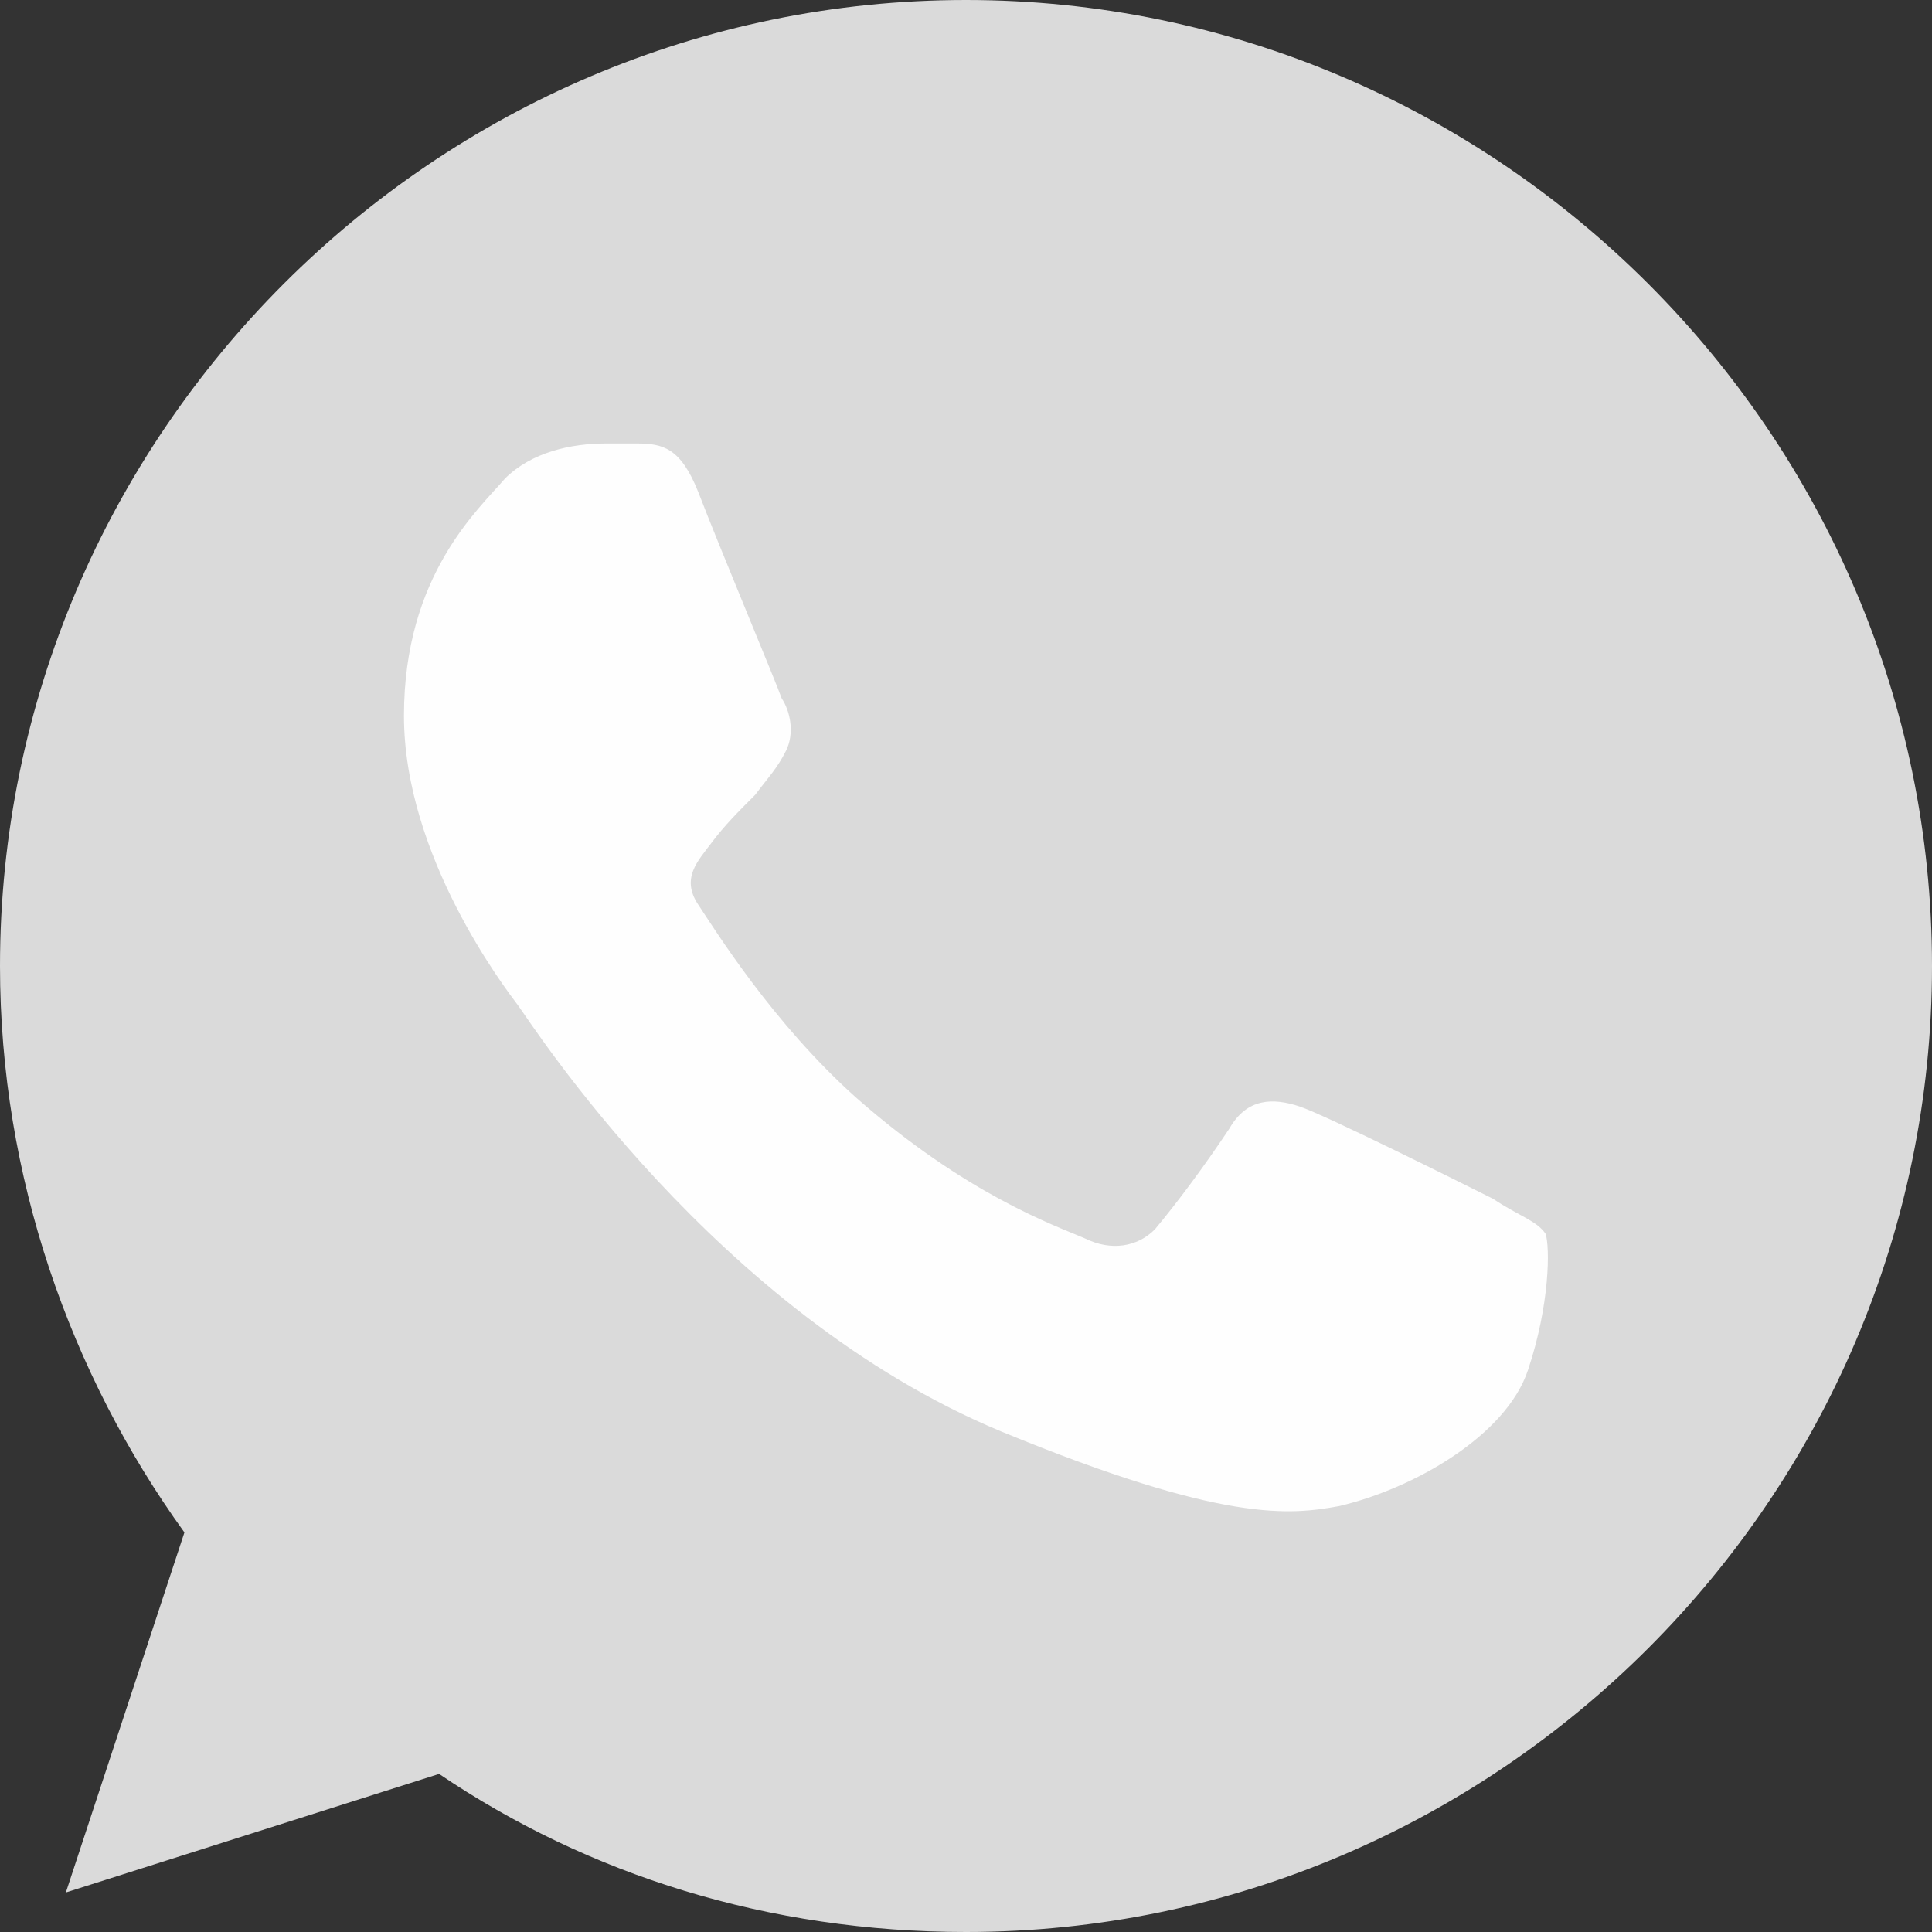 <?xml version="1.0" encoding="utf-8"?>
<!-- Generator: Adobe Illustrator 17.1.0, SVG Export Plug-In . SVG Version: 6.00 Build 0)  -->
<!DOCTYPE svg PUBLIC "-//W3C//DTD SVG 1.1//EN" "http://www.w3.org/Graphics/SVG/1.1/DTD/svg11.dtd">
<svg version="1.1" id="Layer_1" xmlns="http://www.w3.org/2000/svg" xmlns:xlink="http://www.w3.org/1999/xlink" x="0px" y="0px"
	 viewBox="0 0 44 44" enable-background="new 0 0 44 44" xml:space="preserve">
<rect x="0" y="0" width="44" height="44" fill="#333333" stroke="none"/>
<g>
	<path id="path3009" fill="#DADADA" d="M22,0C9.9,0,0,9.9,0,22c0,4.8,1.6,9.3,4.2,12.9l-2.7,8.2l8.5-2.7C13.4,42.7,17.5,44,22,44
		c12.1,0,22-9.9,22-22C44,9.9,34.1,0,22,0L22,0L22,0z"/>
	<path id="path3011" fill="#FEFEFE" d="M15.9,11.2c-0.4-1-0.8-1.1-1.4-1.1c-0.2,0-0.5,0-0.7,0c-0.8,0-1.7,0.2-2.3,0.8
		c-0.6,0.7-2.3,2.2-2.3,5.4s2.3,6.2,2.6,6.6c0.3,0.4,4.5,7,11,9.7c5.1,2.1,6.6,1.9,7.7,1.7c1.7-0.4,3.8-1.6,4.3-3.1
		c0.5-1.5,0.5-2.8,0.4-3.1c-0.2-0.3-0.6-0.4-1.2-0.8c-0.6-0.3-3.8-1.9-4.4-2.1C29,25,28.4,25,28,25.7c-0.6,0.9-1.2,1.7-1.7,2.3
		c-0.4,0.4-1,0.5-1.6,0.2c-0.7-0.3-2.7-1-5.2-3.2c-1.9-1.7-3.2-3.8-3.6-4.4c-0.4-0.6,0-1,0.3-1.4c0.3-0.4,0.6-0.7,1-1.1
		c0.3-0.4,0.5-0.6,0.7-1c0.2-0.4,0.1-0.9-0.1-1.2C17.7,15.6,16.4,12.5,15.9,11.2z"/>
</g>
</svg>
